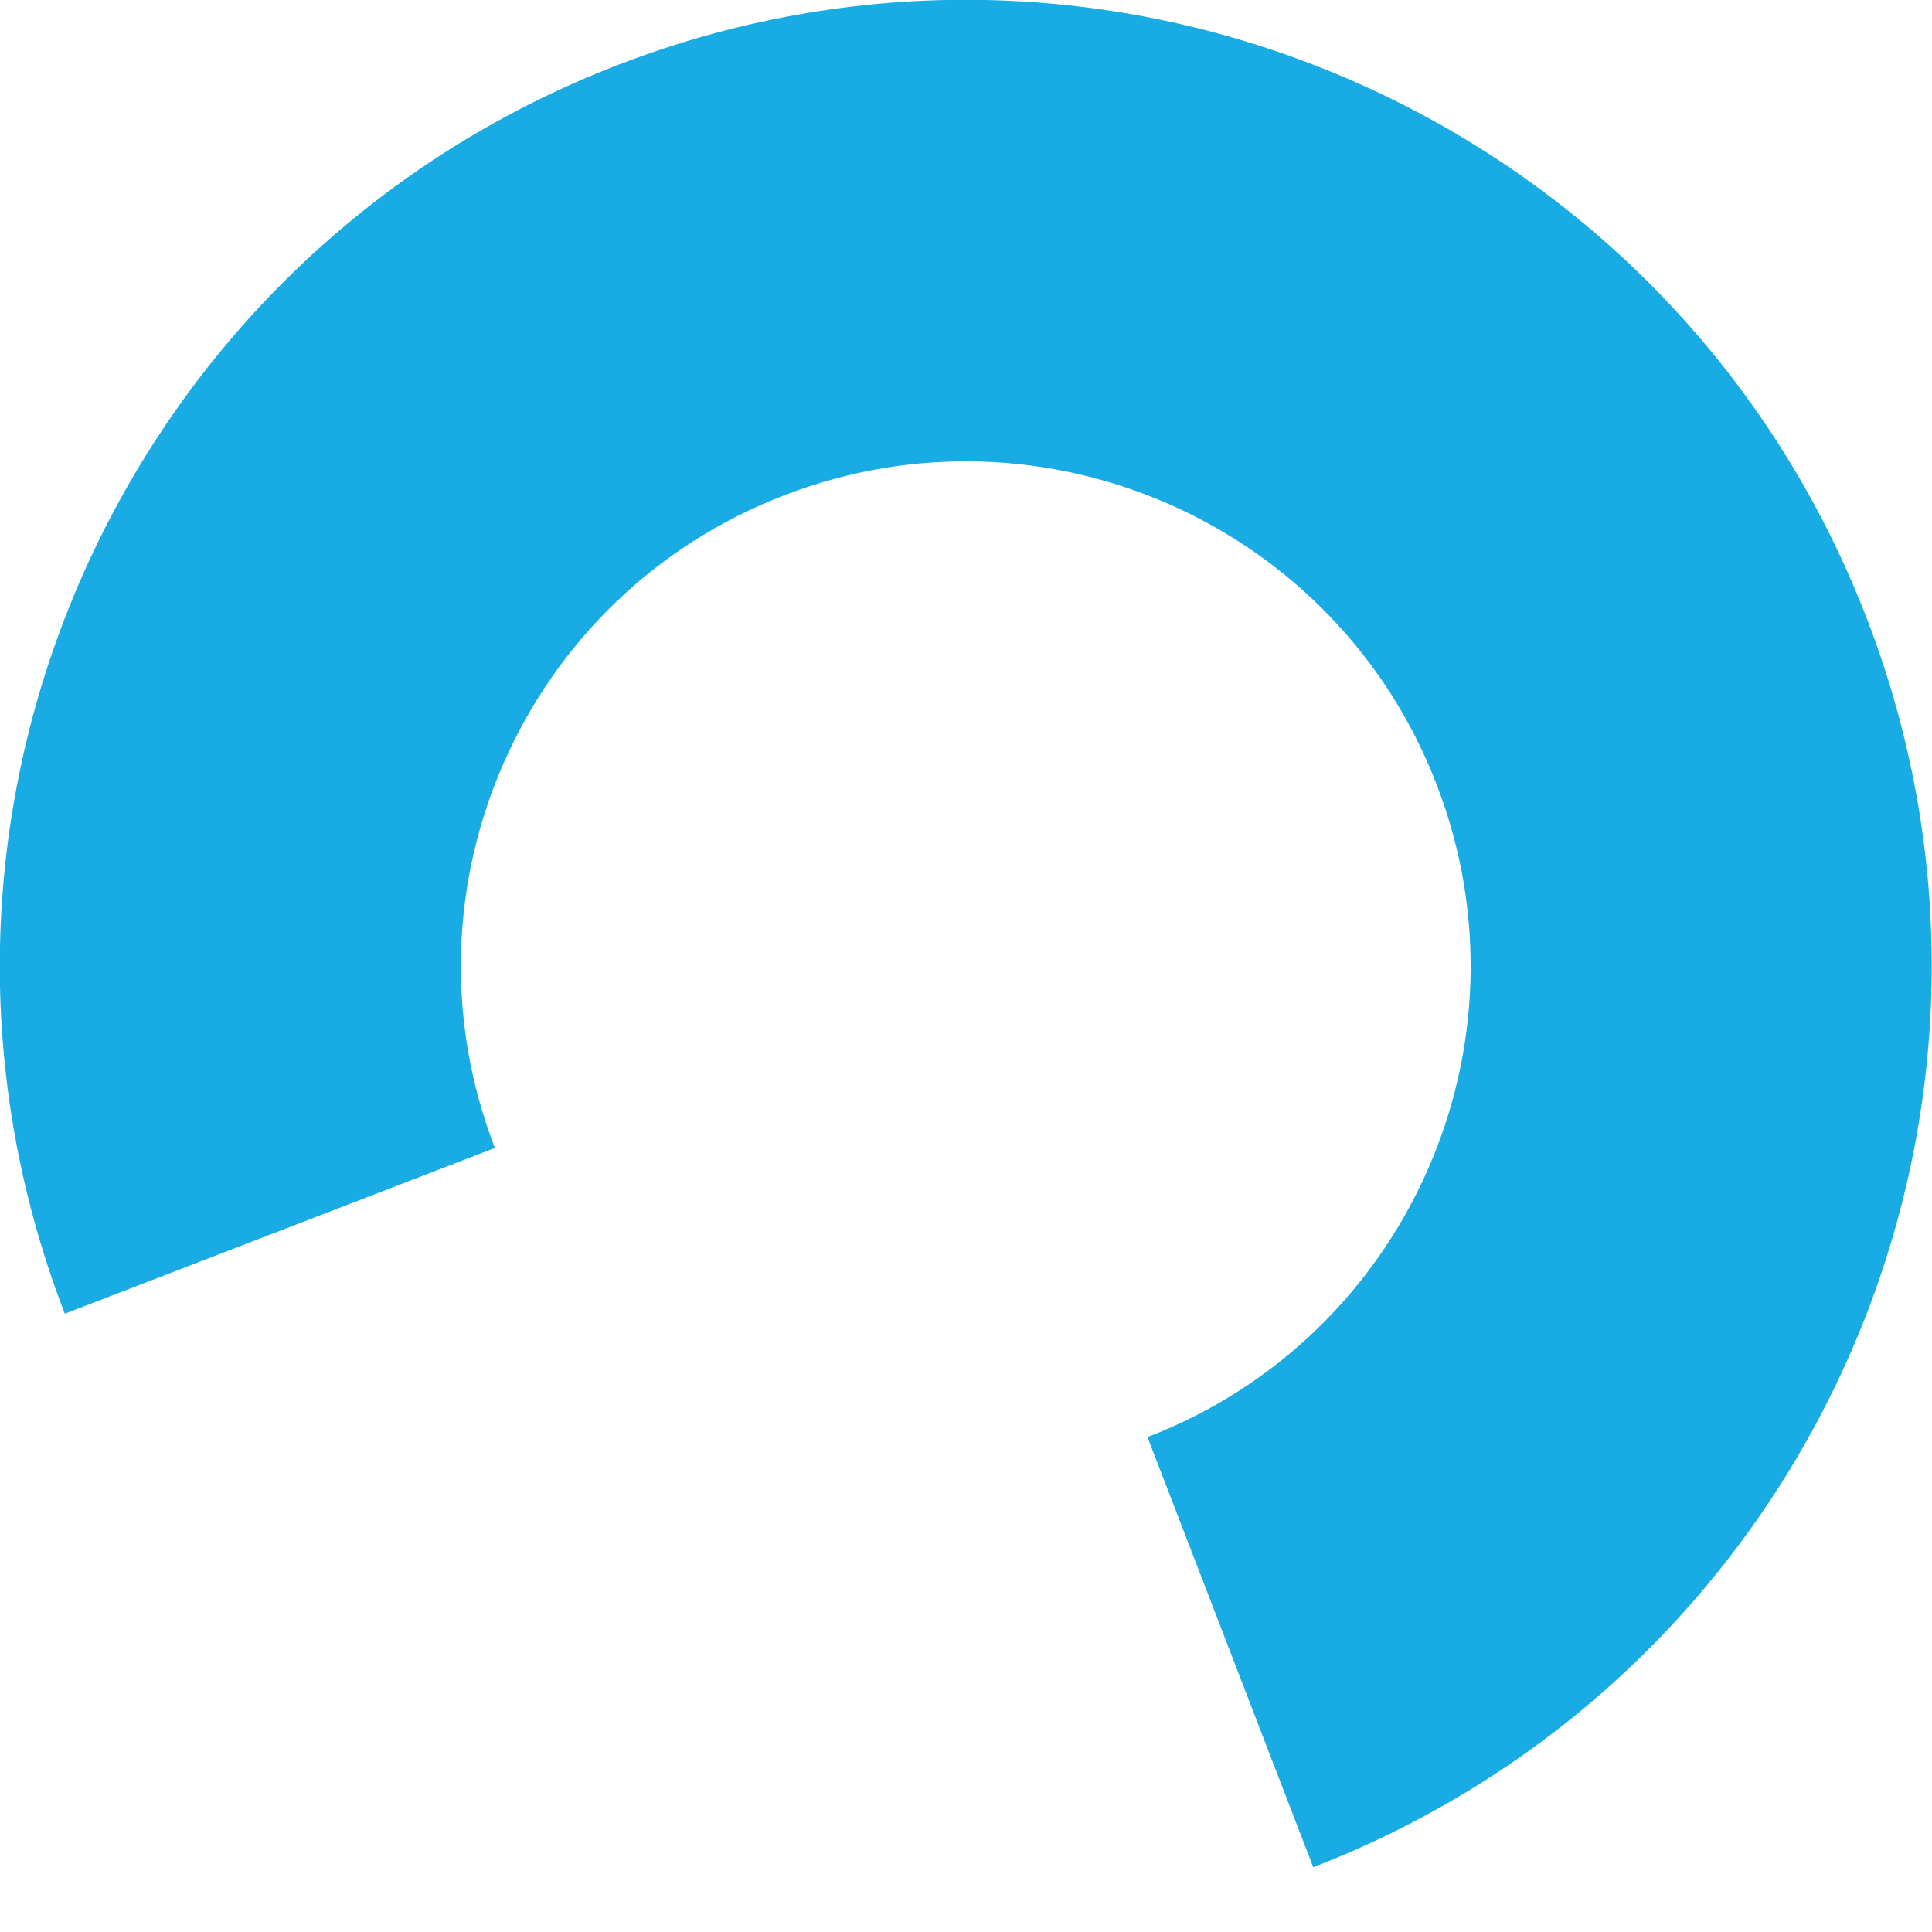 <!-- Generator: Adobe Illustrator 22.1.0, SVG Export Plug-In  -->
<svg version="1.1"
	 xmlns="http://www.w3.org/2000/svg" xmlns:xlink="http://www.w3.org/1999/xlink" xmlns:a="http://ns.adobe.com/AdobeSVGViewerExtensions/3.0/"
	 x="0px" y="0px" width="405.6px" height="405.6px" viewBox="0 0 405.6 405.6" style="enable-background:new 0 0 405.6 405.6;"
	 xml:space="preserve">
<style type="text/css">
	.st0{opacity:0.9;fill:#00A3E1;}
	.st1{opacity:0;fill:#00A3E1;}
</style>
<defs>
</defs>
<path class="st0" d="M391.9,129.8C351.6,25.3,234.3-26.7,129.8,13.6l0,0C25.3,53.9-26.7,171.3,13.6,275.8l90.3-34.8
	c-21.1-54.6,6.1-116,60.7-137l0,0c54.6-21.1,116,6.1,137,60.7c21.1,54.6-6.1,116-60.7,137l34.8,90.3
	C380.2,351.6,432.2,234.3,391.9,129.8z"/>
<path class="st1" d="M17.4,120.6C-27.9,223,18.3,342.8,120.6,388.1l0,0c102.4,45.4,222.1-0.8,267.5-103.2l-88.5-39.2
	c-23.7,53.5-86.3,77.7-139.8,53.9l0,0c-53.5-23.7-77.7-86.3-53.9-139.8c23.7-53.5,86.3-77.7,139.8-53.9l39.2-88.5
	C182.6-27.9,62.8,18.3,17.4,120.6z"/>
</svg>
